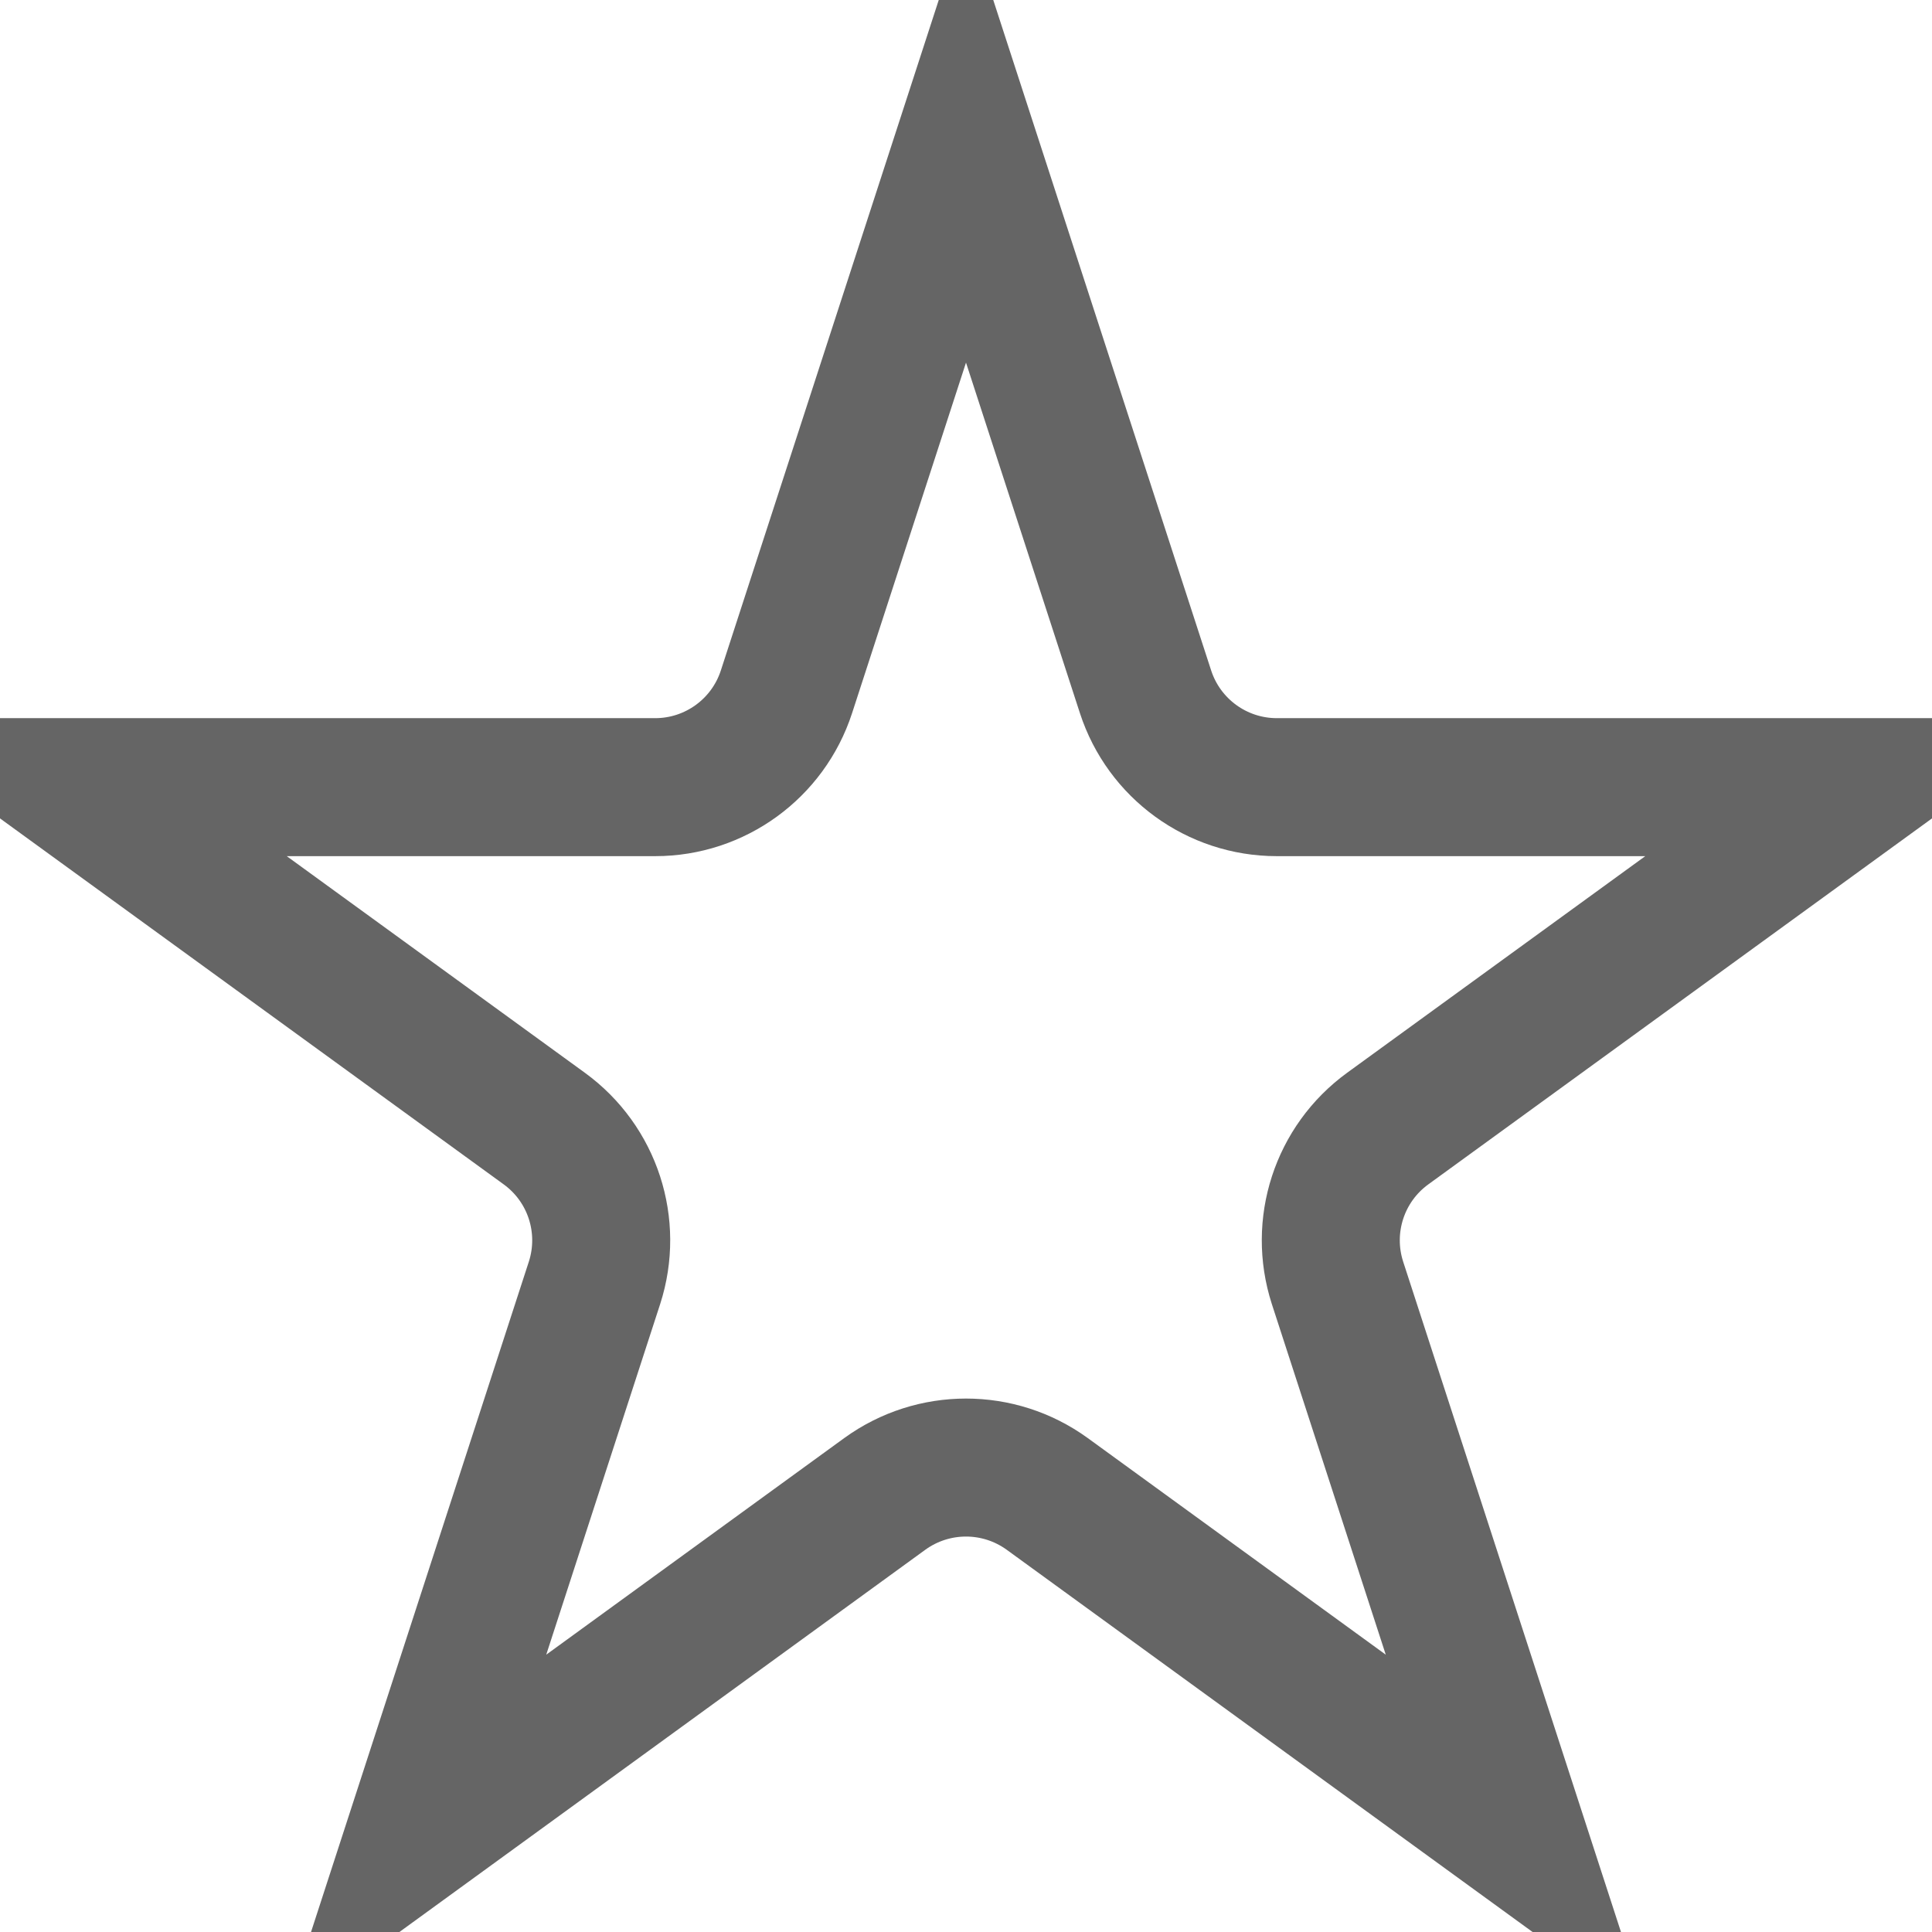 <svg width="14" height="14" viewBox="0 0 14 14" fill="none" xmlns="http://www.w3.org/2000/svg">
<path d="M7 1.01L8.301 5.013C8.435 5.425 8.819 5.704 9.252 5.704H13.461L10.056 8.178C9.705 8.433 9.559 8.884 9.692 9.296L10.993 13.3L7.588 10.825C7.237 10.571 6.763 10.571 6.412 10.825L3.007 13.3L4.308 9.296C4.441 8.884 4.295 8.433 3.944 8.178L0.539 5.704H4.748C5.181 5.704 5.565 5.425 5.699 5.013L7 1.01Z" stroke="#656565"/>
</svg>
